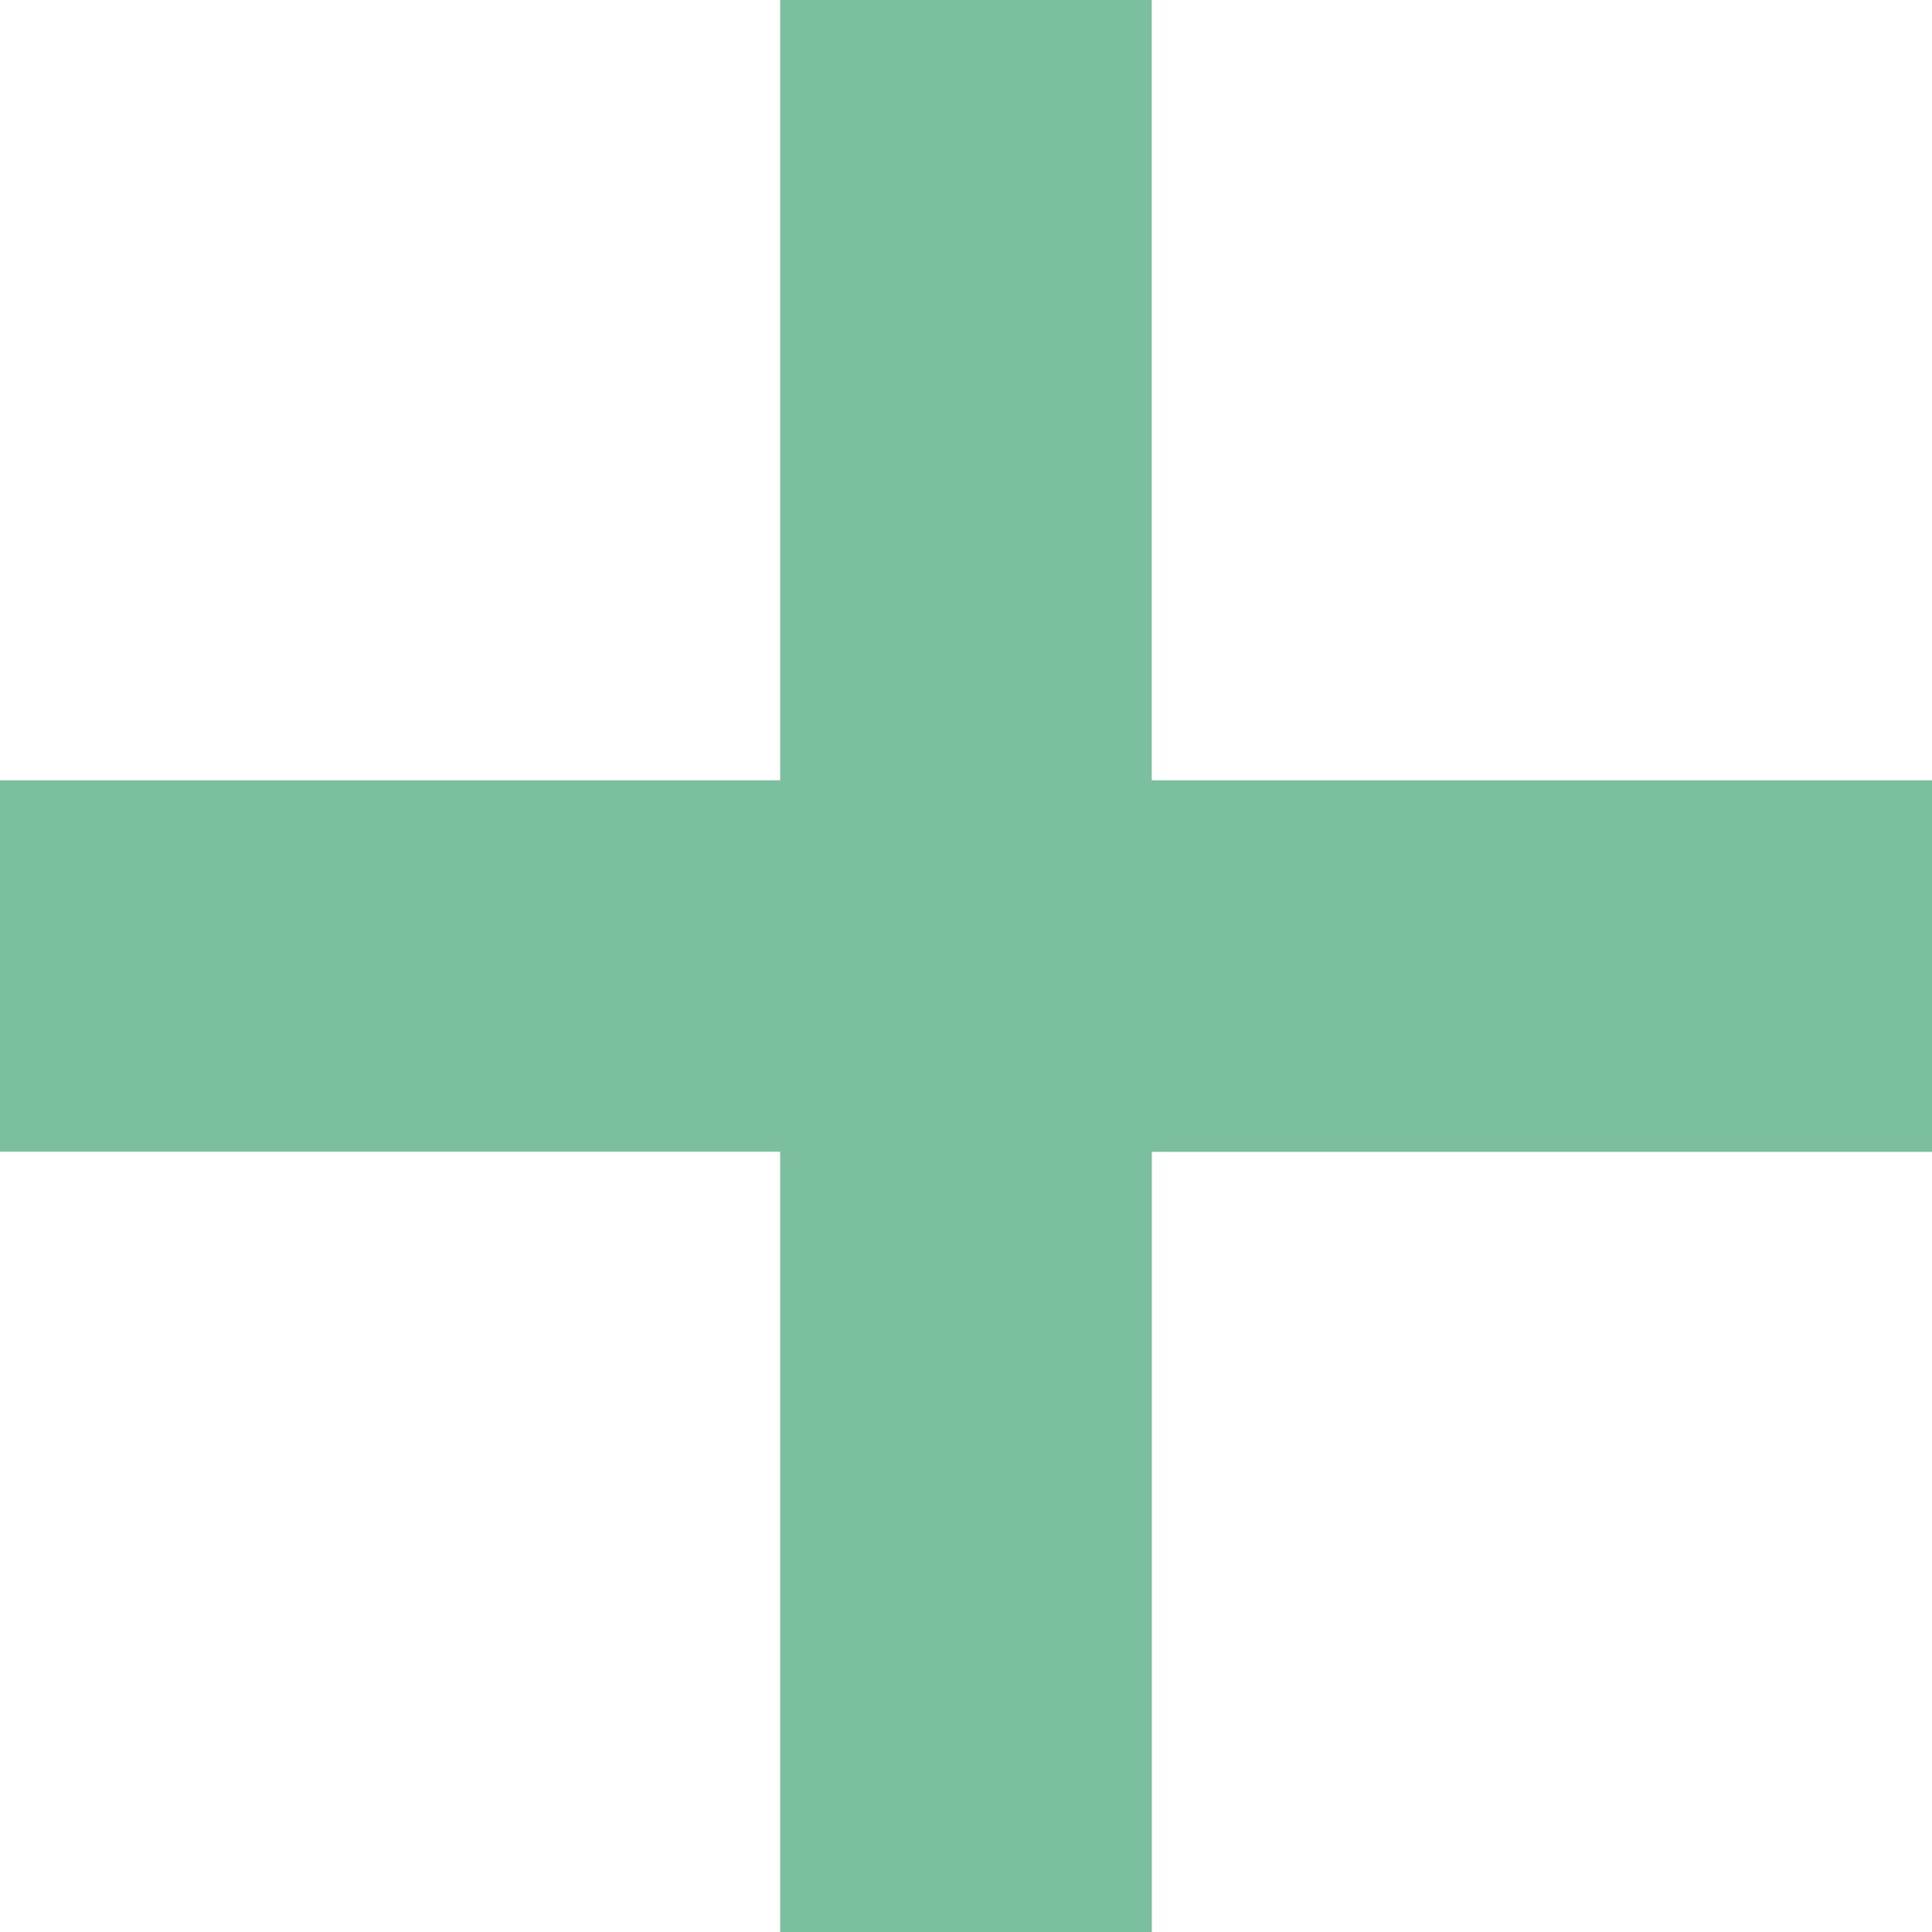 <svg xmlns="http://www.w3.org/2000/svg" width="28" height="28" viewBox="0 0 28 28">
  <path id="Union_4" data-name="Union 4" d="M11.307,28V16.692H0V11.308H11.307V0h5.385V11.308H28v5.385H16.693V28Z" fill="#7cbf9e"/>
</svg>
